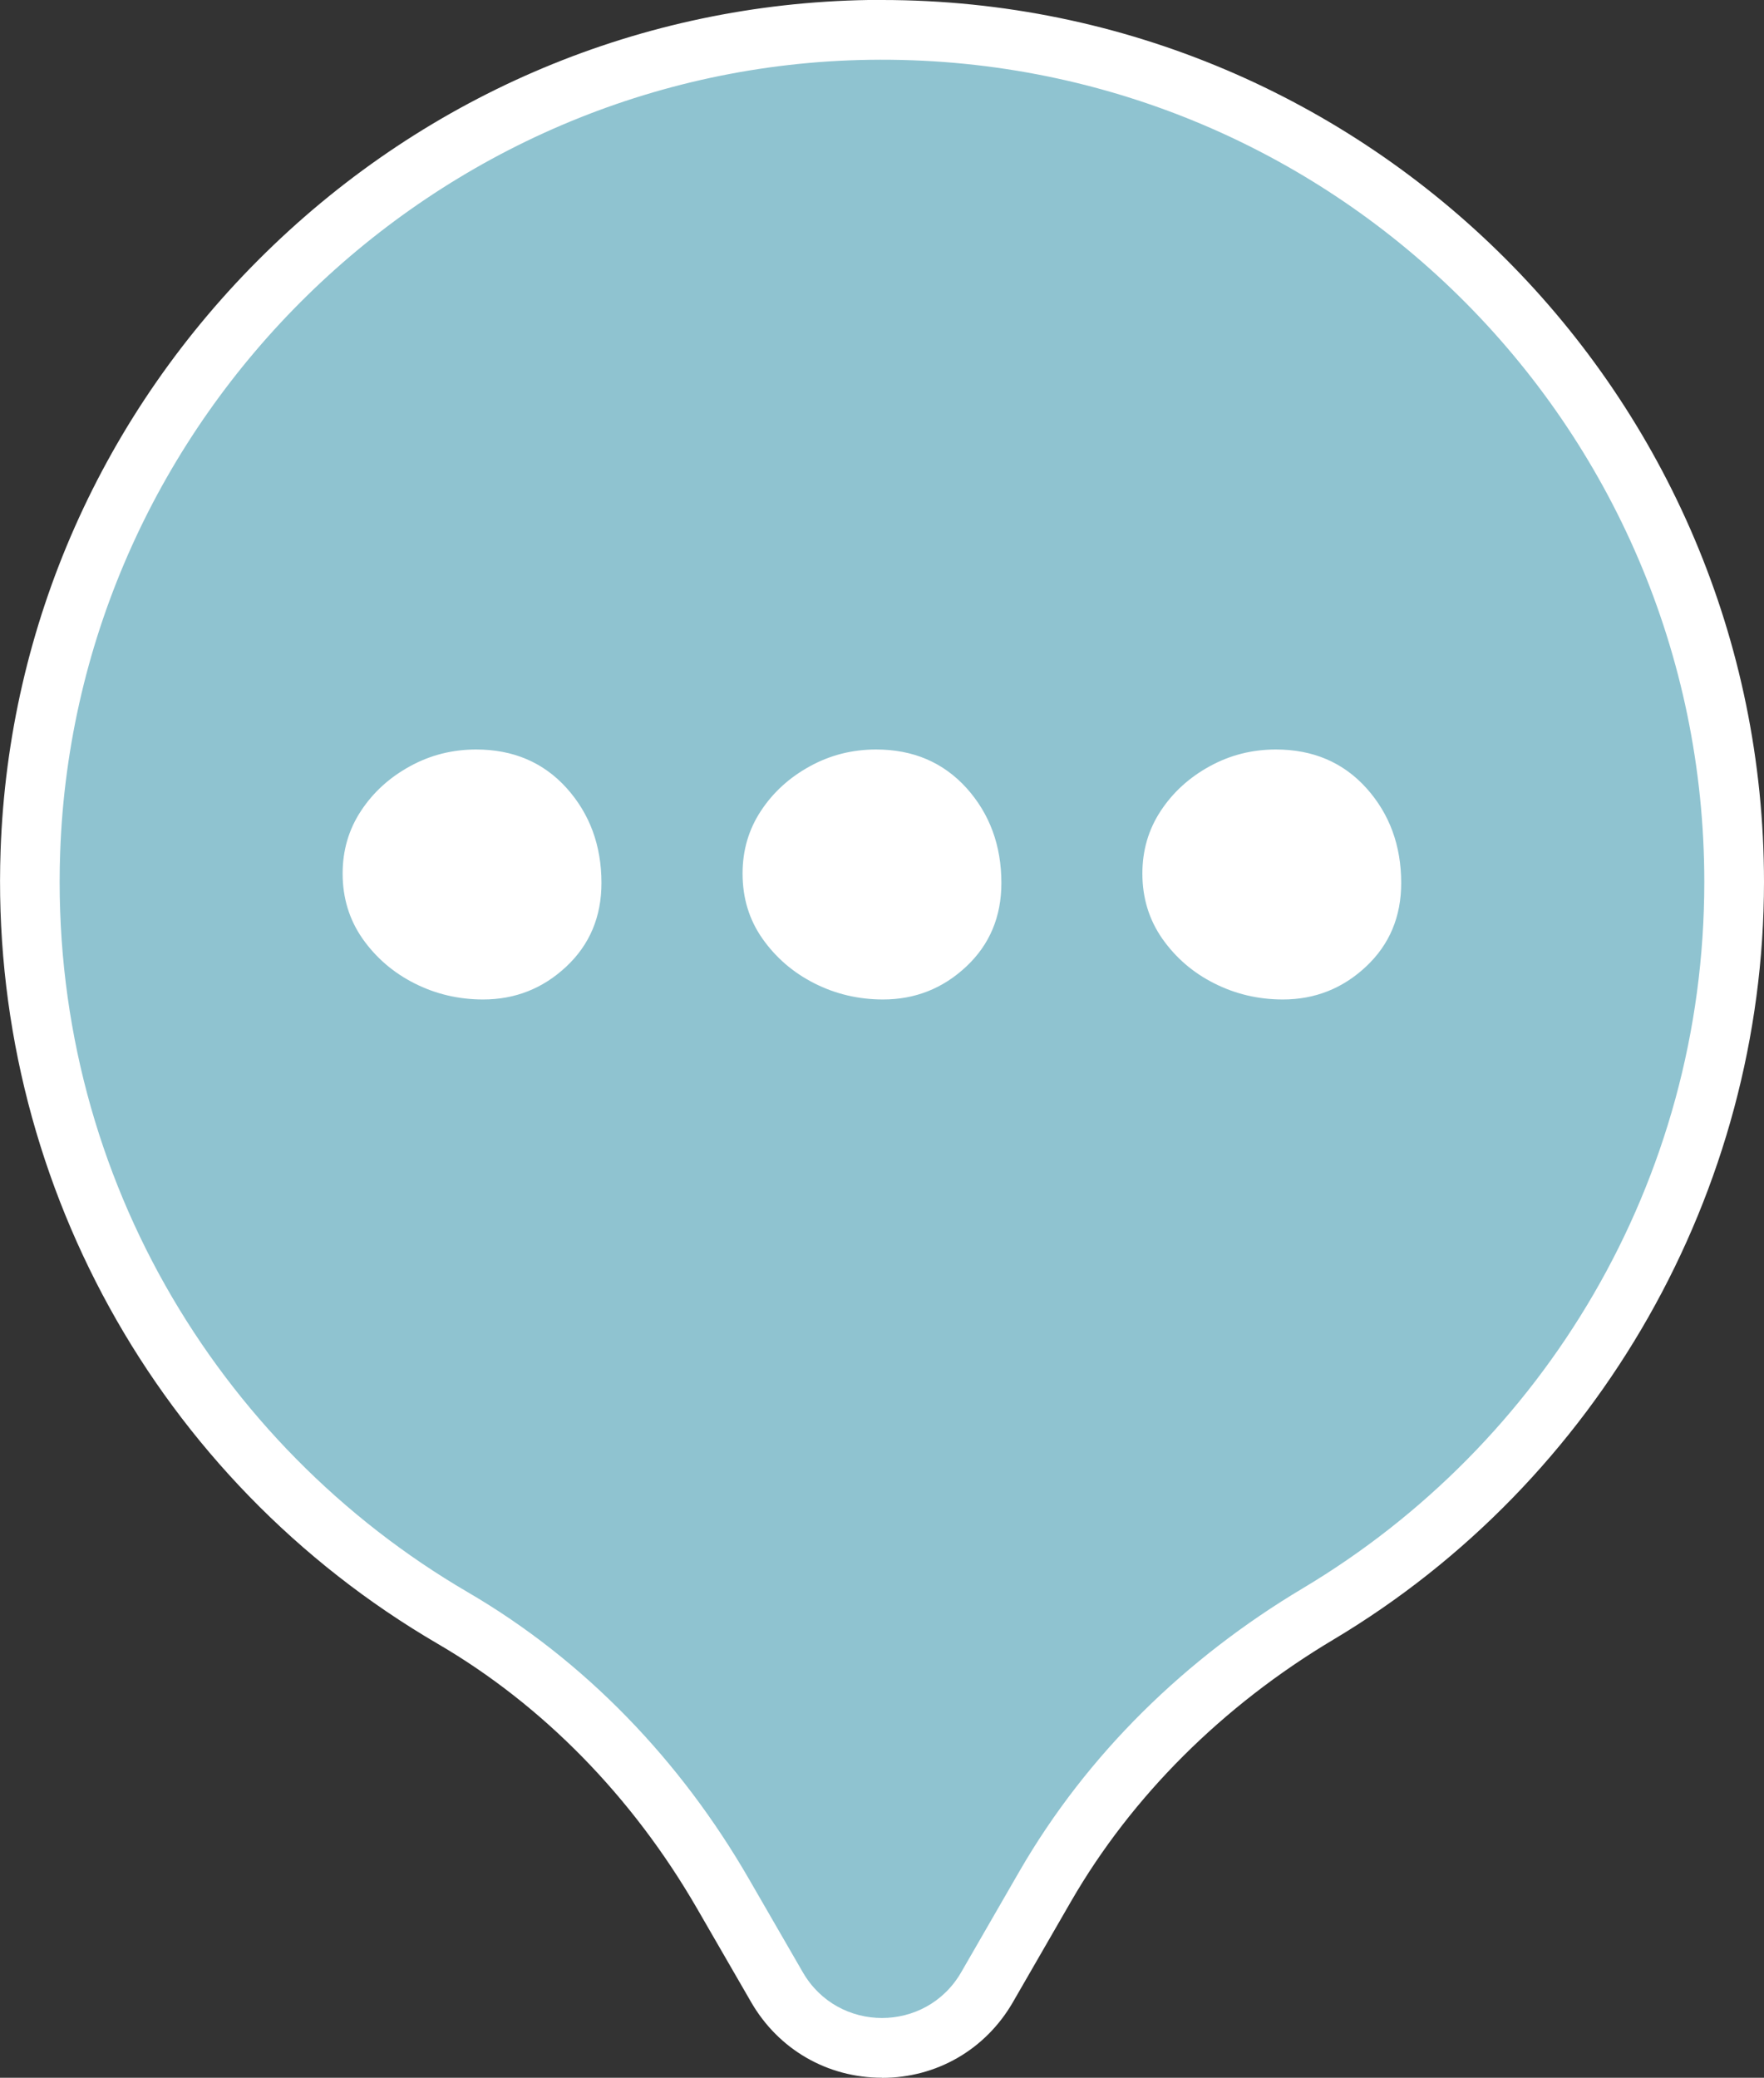 <?xml version="1.0" encoding="UTF-8"?>
<svg id="Capa_1" xmlns="http://www.w3.org/2000/svg" width="147.76" height="174.04" version="1.1" viewBox="0 0 147.76 174.04">
  <rect x="0" y="0" width="147.76" height="174.04" fill="#333333" stroke="none"/>
  <!-- Generator: Adobe Illustrator 29.4.0, SVG Export Plug-In . SVG Version: 2.1.0 Build 152)  -->
  <defs>
    <style>
      .st0 {
        fill: #8fc3d0;
      }

      .st1 {
        fill: #fff;
      }
    </style>
  </defs>
  <path class="st1" d="M73.88,174.04c-4.58,0-8.67-2.37-10.96-6.33l-4.54-7.86c-5.41-9.36-12.91-17.02-21.7-22.15C13.13,123.96-.91,98.48.05,71.23c.66-18.91,8.54-36.68,22.19-50.05C35.88,7.81,53.82.3,72.74,0c.38,0,.76,0,1.14,0,40.74,0,73.88,33.14,73.88,73.88,0,25.87-13.82,50.19-36.07,63.46-9.3,5.55-16.89,13.13-21.97,21.92l-4.88,8.46c-2.29,3.96-6.38,6.33-10.96,6.33Z"/>
  <path class="st0" d="M142.76,73.88c0-38.4-31.42-69.45-69.95-68.87C36.36,5.56,6.32,34.97,5.04,71.4c-.93,26.42,13.04,49.66,34.16,61.98,9.82,5.73,17.82,14.12,23.51,23.97l4.54,7.86c2.95,5.1,10.31,5.1,13.26,0l4.88-8.46c5.69-9.85,13.97-17.88,23.74-23.71,20.14-12.02,33.63-34.01,33.63-59.17Z"/>
  <g>
    <path class="st1" d="M39.88,62.78c3.11,0,5.64,1.08,7.58,3.23,1.94,2.16,2.92,4.81,2.92,7.95,0,2.83-.98,5.16-2.94,7-1.96,1.84-4.29,2.76-6.97,2.76-2.05,0-3.97-.45-5.75-1.35-1.78-.9-3.23-2.15-4.35-3.74-1.11-1.59-1.67-3.41-1.67-5.46,0-1.94.51-3.69,1.54-5.25,1.02-1.55,2.39-2.8,4.11-3.74,1.71-.94,3.56-1.4,5.54-1.4Z"/>
    <path class="st1" d="M73.38,62.78c3.11,0,5.63,1.08,7.58,3.23,1.94,2.16,2.92,4.81,2.92,7.95,0,2.83-.98,5.16-2.94,7-1.96,1.84-4.29,2.76-6.97,2.76-2.05,0-3.97-.45-5.75-1.35-1.78-.9-3.23-2.15-4.35-3.74s-1.67-3.41-1.67-5.46c0-1.94.51-3.69,1.54-5.25,1.02-1.55,2.39-2.8,4.11-3.74,1.71-.94,3.56-1.4,5.54-1.4Z"/>
    <path class="st1" d="M106.87,62.78c3.11,0,5.64,1.08,7.58,3.23,1.94,2.16,2.92,4.81,2.92,7.95,0,2.83-.98,5.16-2.94,7s-4.29,2.76-6.97,2.76c-2.05,0-3.97-.45-5.75-1.35-1.79-.9-3.23-2.15-4.35-3.74-1.11-1.59-1.67-3.41-1.67-5.46,0-1.94.51-3.69,1.54-5.25,1.02-1.55,2.39-2.8,4.11-3.74,1.71-.94,3.56-1.4,5.54-1.4Z"/>
  </g>
</svg>